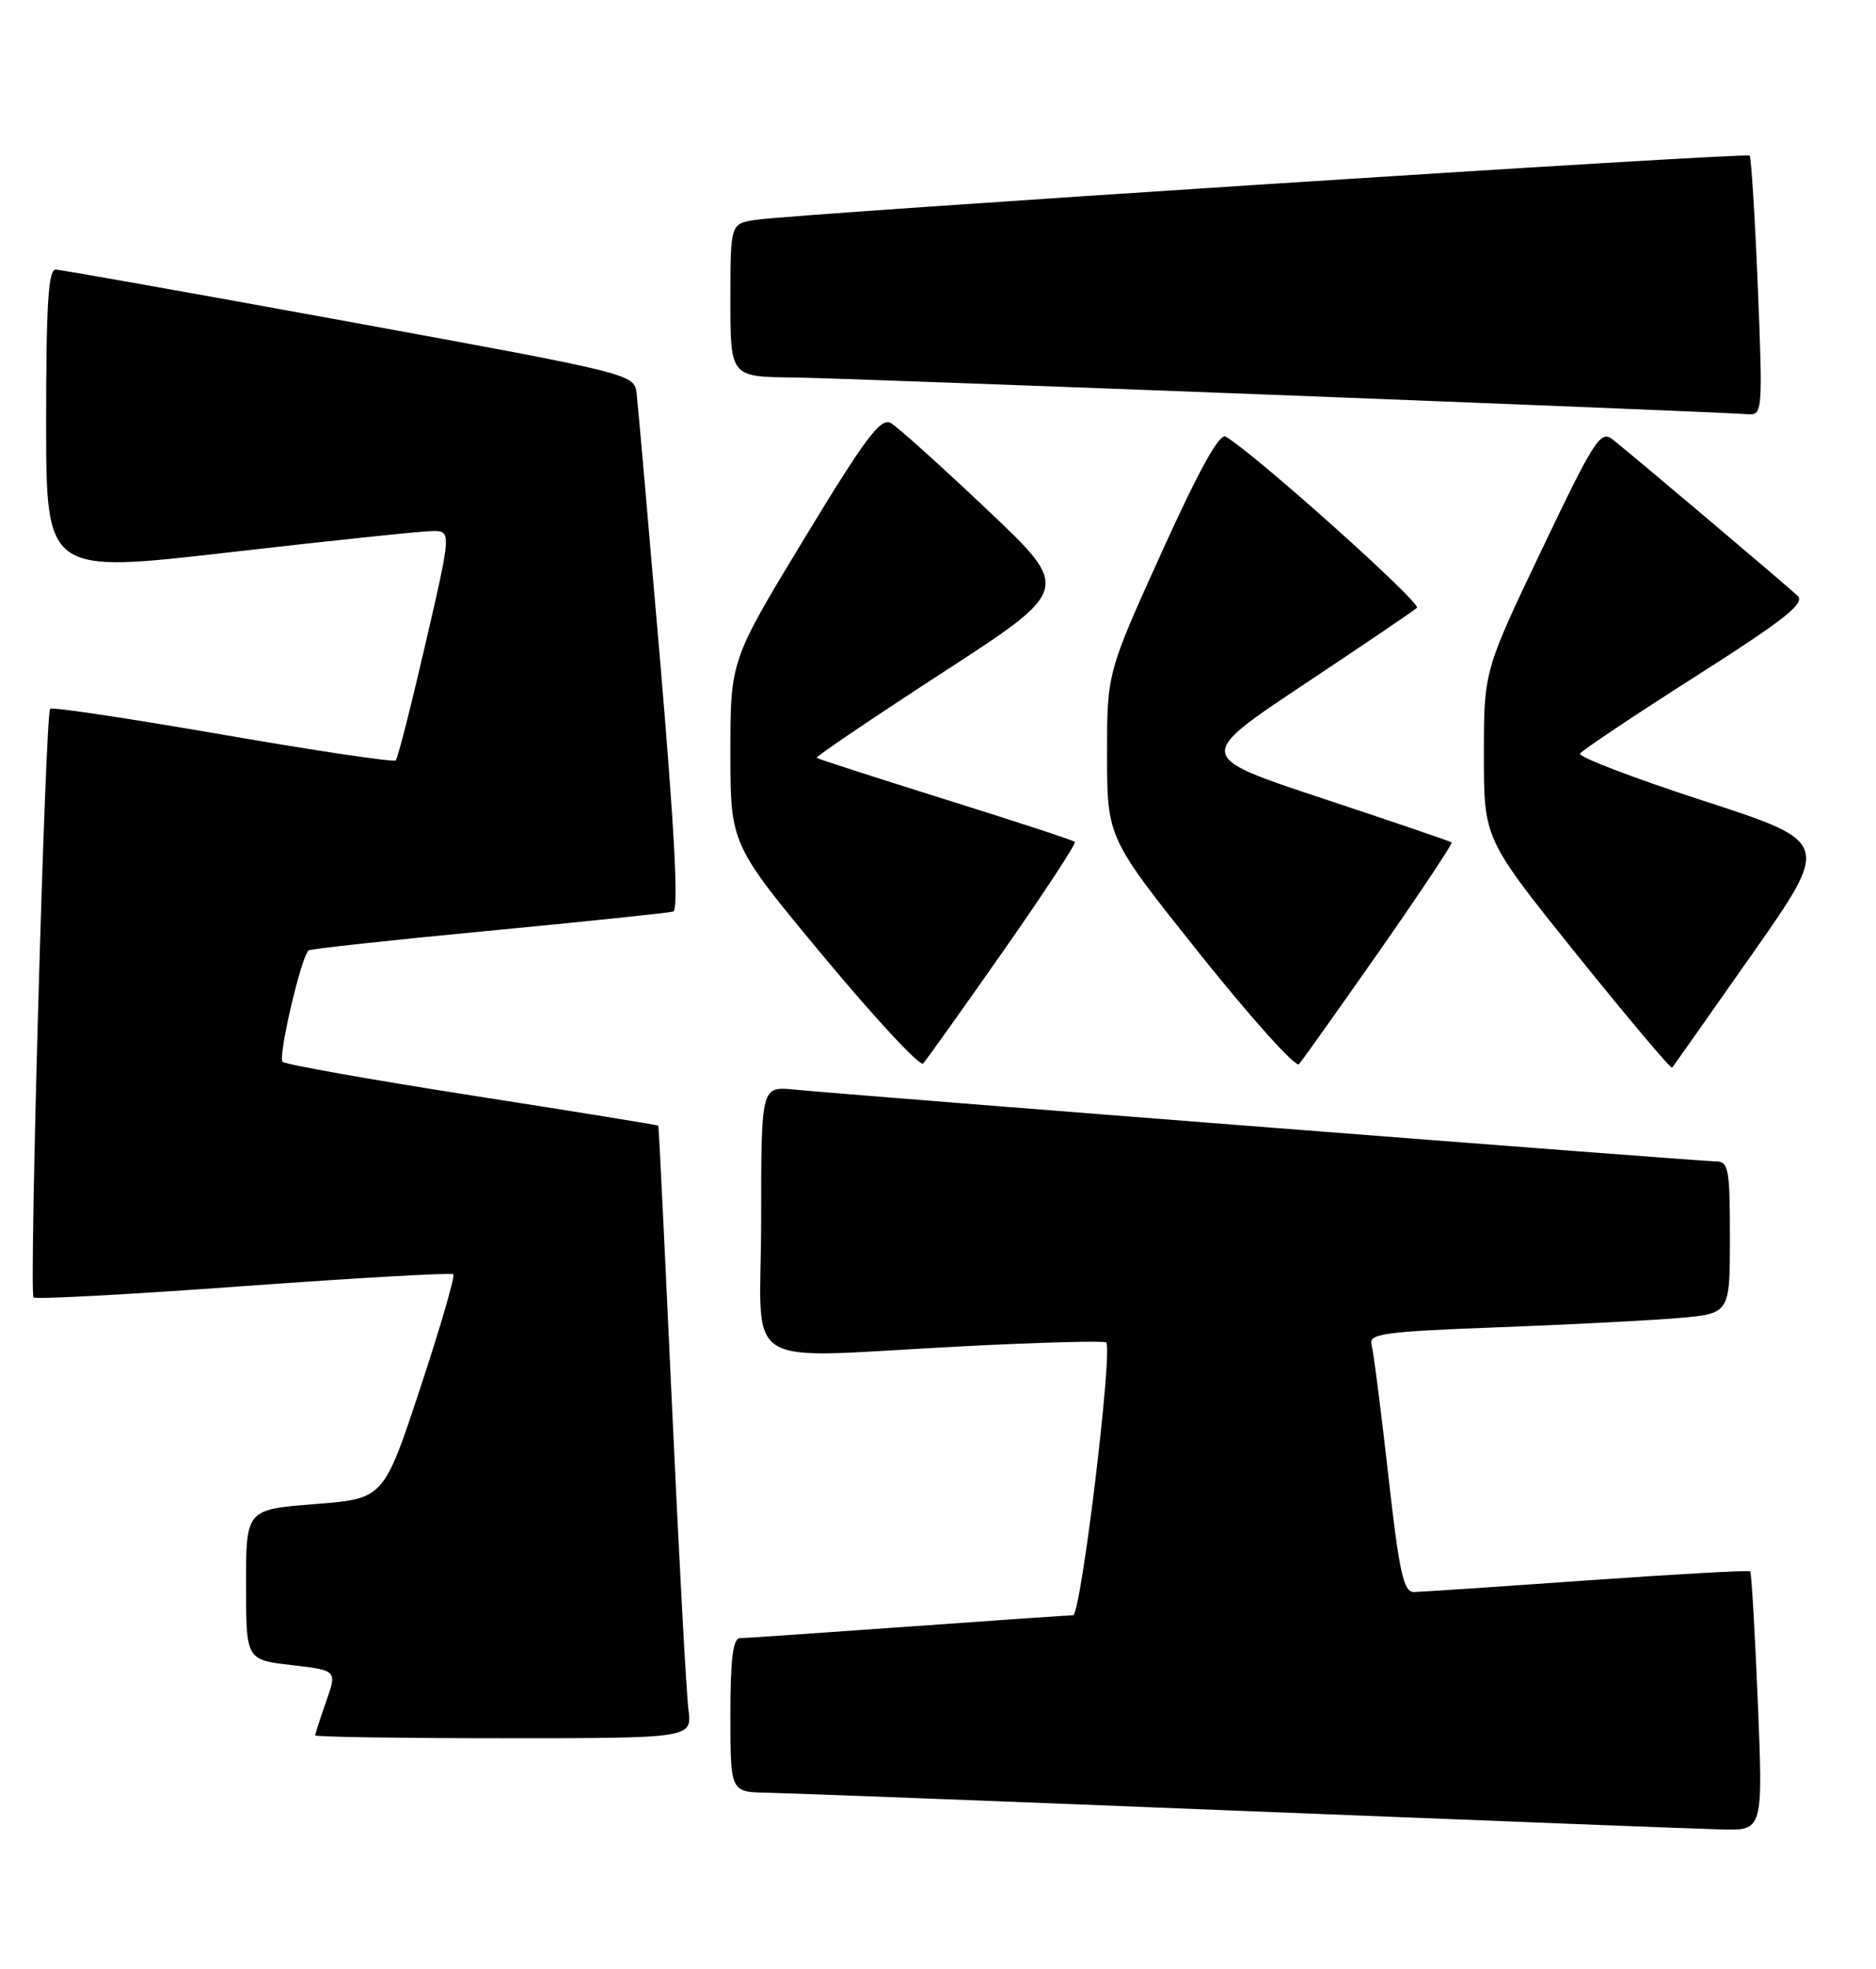 <?xml version="1.0" encoding="UTF-8" standalone="no"?>
<!DOCTYPE svg PUBLIC "-//W3C//DTD SVG 1.1//EN" "http://www.w3.org/Graphics/SVG/1.1/DTD/svg11.dtd" >
<svg xmlns="http://www.w3.org/2000/svg" xmlns:xlink="http://www.w3.org/1999/xlink" version="1.1" viewBox="0 0 244 256">
 <g >
 <path fill="currentColor"
d=" M 228.63 221.30 C 228.25 212.12 227.80 204.47 227.64 204.30 C 227.47 204.14 217.92 204.67 206.42 205.48 C 194.91 206.30 184.77 206.98 183.89 206.99 C 182.55 207.00 181.98 204.42 180.56 191.75 C 179.62 183.36 178.64 175.76 178.39 174.86 C 177.98 173.40 179.81 173.14 194.72 172.58 C 203.95 172.23 214.54 171.69 218.25 171.37 C 225.00 170.80 225.00 170.80 225.00 160.90 C 225.00 151.90 224.83 151.00 223.13 151.00 C 221.20 151.00 110.74 142.40 103.25 141.66 C 99.00 141.25 99.00 141.25 99.00 158.62 C 99.00 178.73 95.48 176.55 125.48 175.03 C 135.36 174.53 143.64 174.31 143.87 174.54 C 144.78 175.45 140.59 210.00 139.57 210.01 C 138.98 210.02 129.28 210.69 118.00 211.50 C 106.72 212.31 96.94 212.98 96.25 212.99 C 95.33 213.00 95.00 215.67 95.00 223.00 C 95.00 233.00 95.00 233.00 99.75 233.08 C 102.36 233.13 130.15 234.19 161.50 235.45 C 192.85 236.70 220.93 237.79 223.91 237.86 C 229.31 238.00 229.31 238.00 228.63 221.30 Z  M 89.54 222.25 C 89.27 220.19 88.30 202.30 87.39 182.50 C 86.48 162.70 85.69 146.43 85.62 146.35 C 85.55 146.27 74.70 144.51 61.50 142.45 C 48.30 140.39 37.17 138.41 36.76 138.06 C 36.11 137.50 39.14 124.49 40.13 123.57 C 40.33 123.38 50.85 122.23 63.50 121.03 C 76.15 119.82 86.98 118.69 87.56 118.52 C 88.28 118.31 87.73 107.87 85.86 85.92 C 84.34 68.16 82.96 52.50 82.80 51.12 C 82.50 48.63 82.19 48.56 45.50 41.85 C 25.15 38.13 7.94 35.07 7.25 35.05 C 6.29 35.01 6.00 39.60 6.00 54.77 C 6.00 74.55 6.00 74.55 29.75 71.82 C 42.81 70.32 54.68 69.07 56.12 69.05 C 58.74 69.00 58.74 69.00 55.34 83.70 C 53.47 91.78 51.73 98.61 51.47 98.87 C 51.21 99.12 41.09 97.62 28.98 95.52 C 16.87 93.42 6.76 91.90 6.52 92.15 C 5.89 92.77 3.77 168.10 4.36 168.69 C 4.63 168.96 16.91 168.30 31.67 167.22 C 46.43 166.15 58.71 165.45 58.96 165.68 C 59.21 165.90 57.28 172.56 54.66 180.47 C 49.91 194.86 49.91 194.86 40.95 195.56 C 32.00 196.26 32.00 196.26 32.00 206.03 C 32.00 215.80 32.00 215.80 37.92 216.49 C 43.85 217.18 43.85 217.18 42.42 221.22 C 41.64 223.44 41.00 225.42 41.00 225.63 C 41.00 225.83 52.03 226.00 65.51 226.00 C 90.02 226.00 90.02 226.00 89.54 222.25 Z  M 130.48 123.67 C 135.81 116.06 140.00 109.67 139.80 109.46 C 139.59 109.25 132.01 106.77 122.96 103.94 C 113.91 101.11 106.37 98.67 106.22 98.53 C 106.06 98.39 113.45 93.39 122.63 87.43 C 139.32 76.60 139.32 76.60 128.41 66.28 C 122.41 60.60 116.78 55.54 115.89 55.02 C 114.56 54.24 112.63 56.81 104.64 69.97 C 95.00 85.86 95.00 85.86 95.00 97.82 C 95.00 109.79 95.00 109.79 107.17 124.42 C 113.87 132.47 119.67 138.71 120.06 138.28 C 120.46 137.85 125.15 131.28 130.48 123.67 Z  M 179.42 123.64 C 184.75 116.01 188.97 109.66 188.81 109.53 C 188.64 109.39 181.08 106.81 172.02 103.81 C 155.54 98.35 155.54 98.35 169.52 89.04 C 177.21 83.93 183.86 79.42 184.29 79.03 C 184.94 78.45 163.51 59.25 159.44 56.77 C 158.62 56.27 156.01 60.96 151.11 71.77 C 143.98 87.50 143.98 87.50 143.99 98.21 C 144.00 108.93 144.00 108.93 156.09 124.07 C 162.74 132.40 168.53 138.83 168.95 138.36 C 169.37 137.89 174.08 131.26 179.42 123.64 Z  M 227.93 124.00 C 238.10 109.50 238.10 109.50 221.57 104.12 C 212.48 101.17 205.25 98.40 205.51 97.98 C 205.77 97.56 212.53 93.04 220.54 87.94 C 232.17 80.53 234.83 78.42 233.80 77.46 C 232.22 75.98 212.17 59.04 209.75 57.14 C 208.17 55.89 207.37 57.14 200.51 71.51 C 193.00 87.25 193.00 87.25 193.00 98.17 C 193.00 109.08 193.00 109.08 205.09 124.12 C 211.74 132.38 217.32 139.00 217.48 138.82 C 217.63 138.65 222.34 131.97 227.93 124.00 Z  M 228.63 37.30 C 228.25 28.12 227.77 20.44 227.56 20.23 C 227.13 19.80 103.31 27.80 98.25 28.59 C 95.00 29.09 95.00 29.09 95.00 39.05 C 95.00 49.00 95.00 49.00 103.25 49.08 C 110.13 49.15 221.46 53.44 227.41 53.86 C 229.23 53.99 229.28 53.32 228.63 37.30 Z "/>
</g>
</svg>